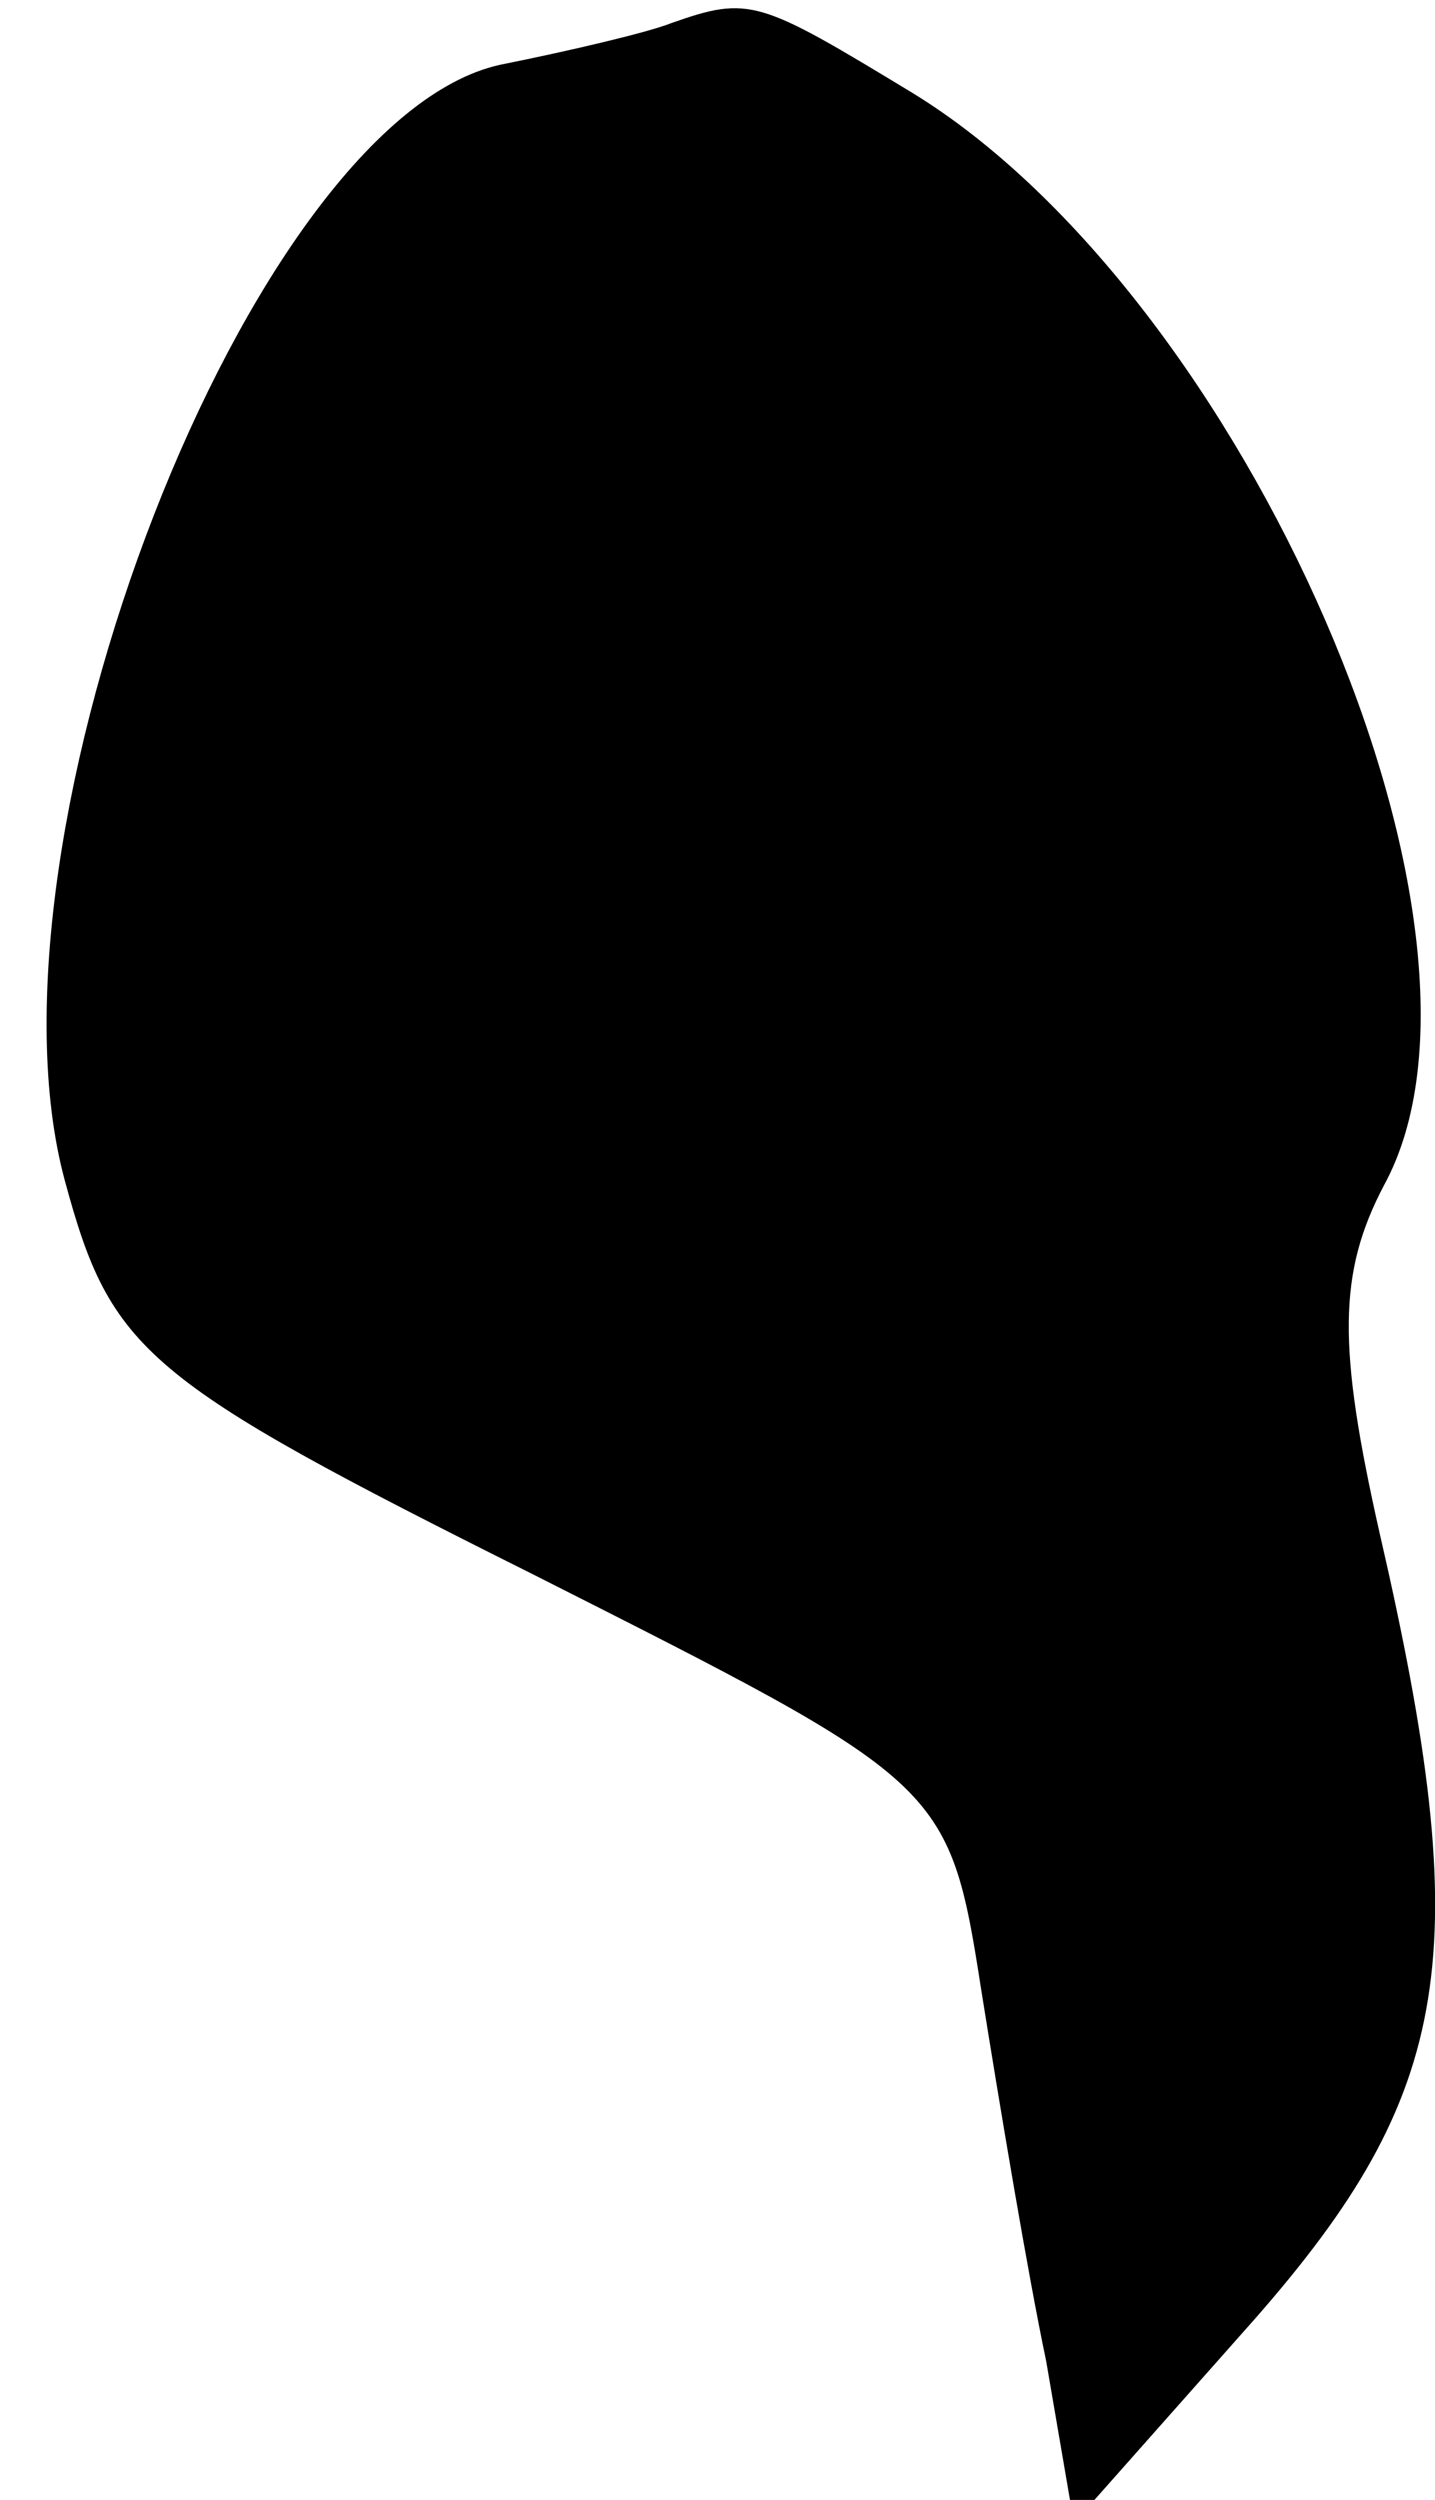<?xml version="1.0" standalone="no"?>
<!DOCTYPE svg PUBLIC "-//W3C//DTD SVG 20010904//EN"
 "http://www.w3.org/TR/2001/REC-SVG-20010904/DTD/svg10.dtd">
<svg version="1.0" xmlns="http://www.w3.org/2000/svg"
 width="31pt" height="54pt" viewBox="0 0 31 54"
 preserveAspectRatio="xMidYMid meet">
<g transform="translate(0,54) scale(0.1,-0.1)"
fill="#000000" stroke="none">
<path fill="#000000" stroke="none" d="M145 535 c-5 -2 -22 -6 -37 -9 -54 -12
-114 -167 -94 -241 10 -37 17 -43 101 -85 89 -45 90 -45 97 -90 4 -25 10 -61
14 -80 l6 -35 39 44 c43 49 48 79 27 170 -9 40 -9 56 1 75 30 55 -30 192 -102
236 -33 20 -35 21 -52 15z"/>
</g>
</svg>
